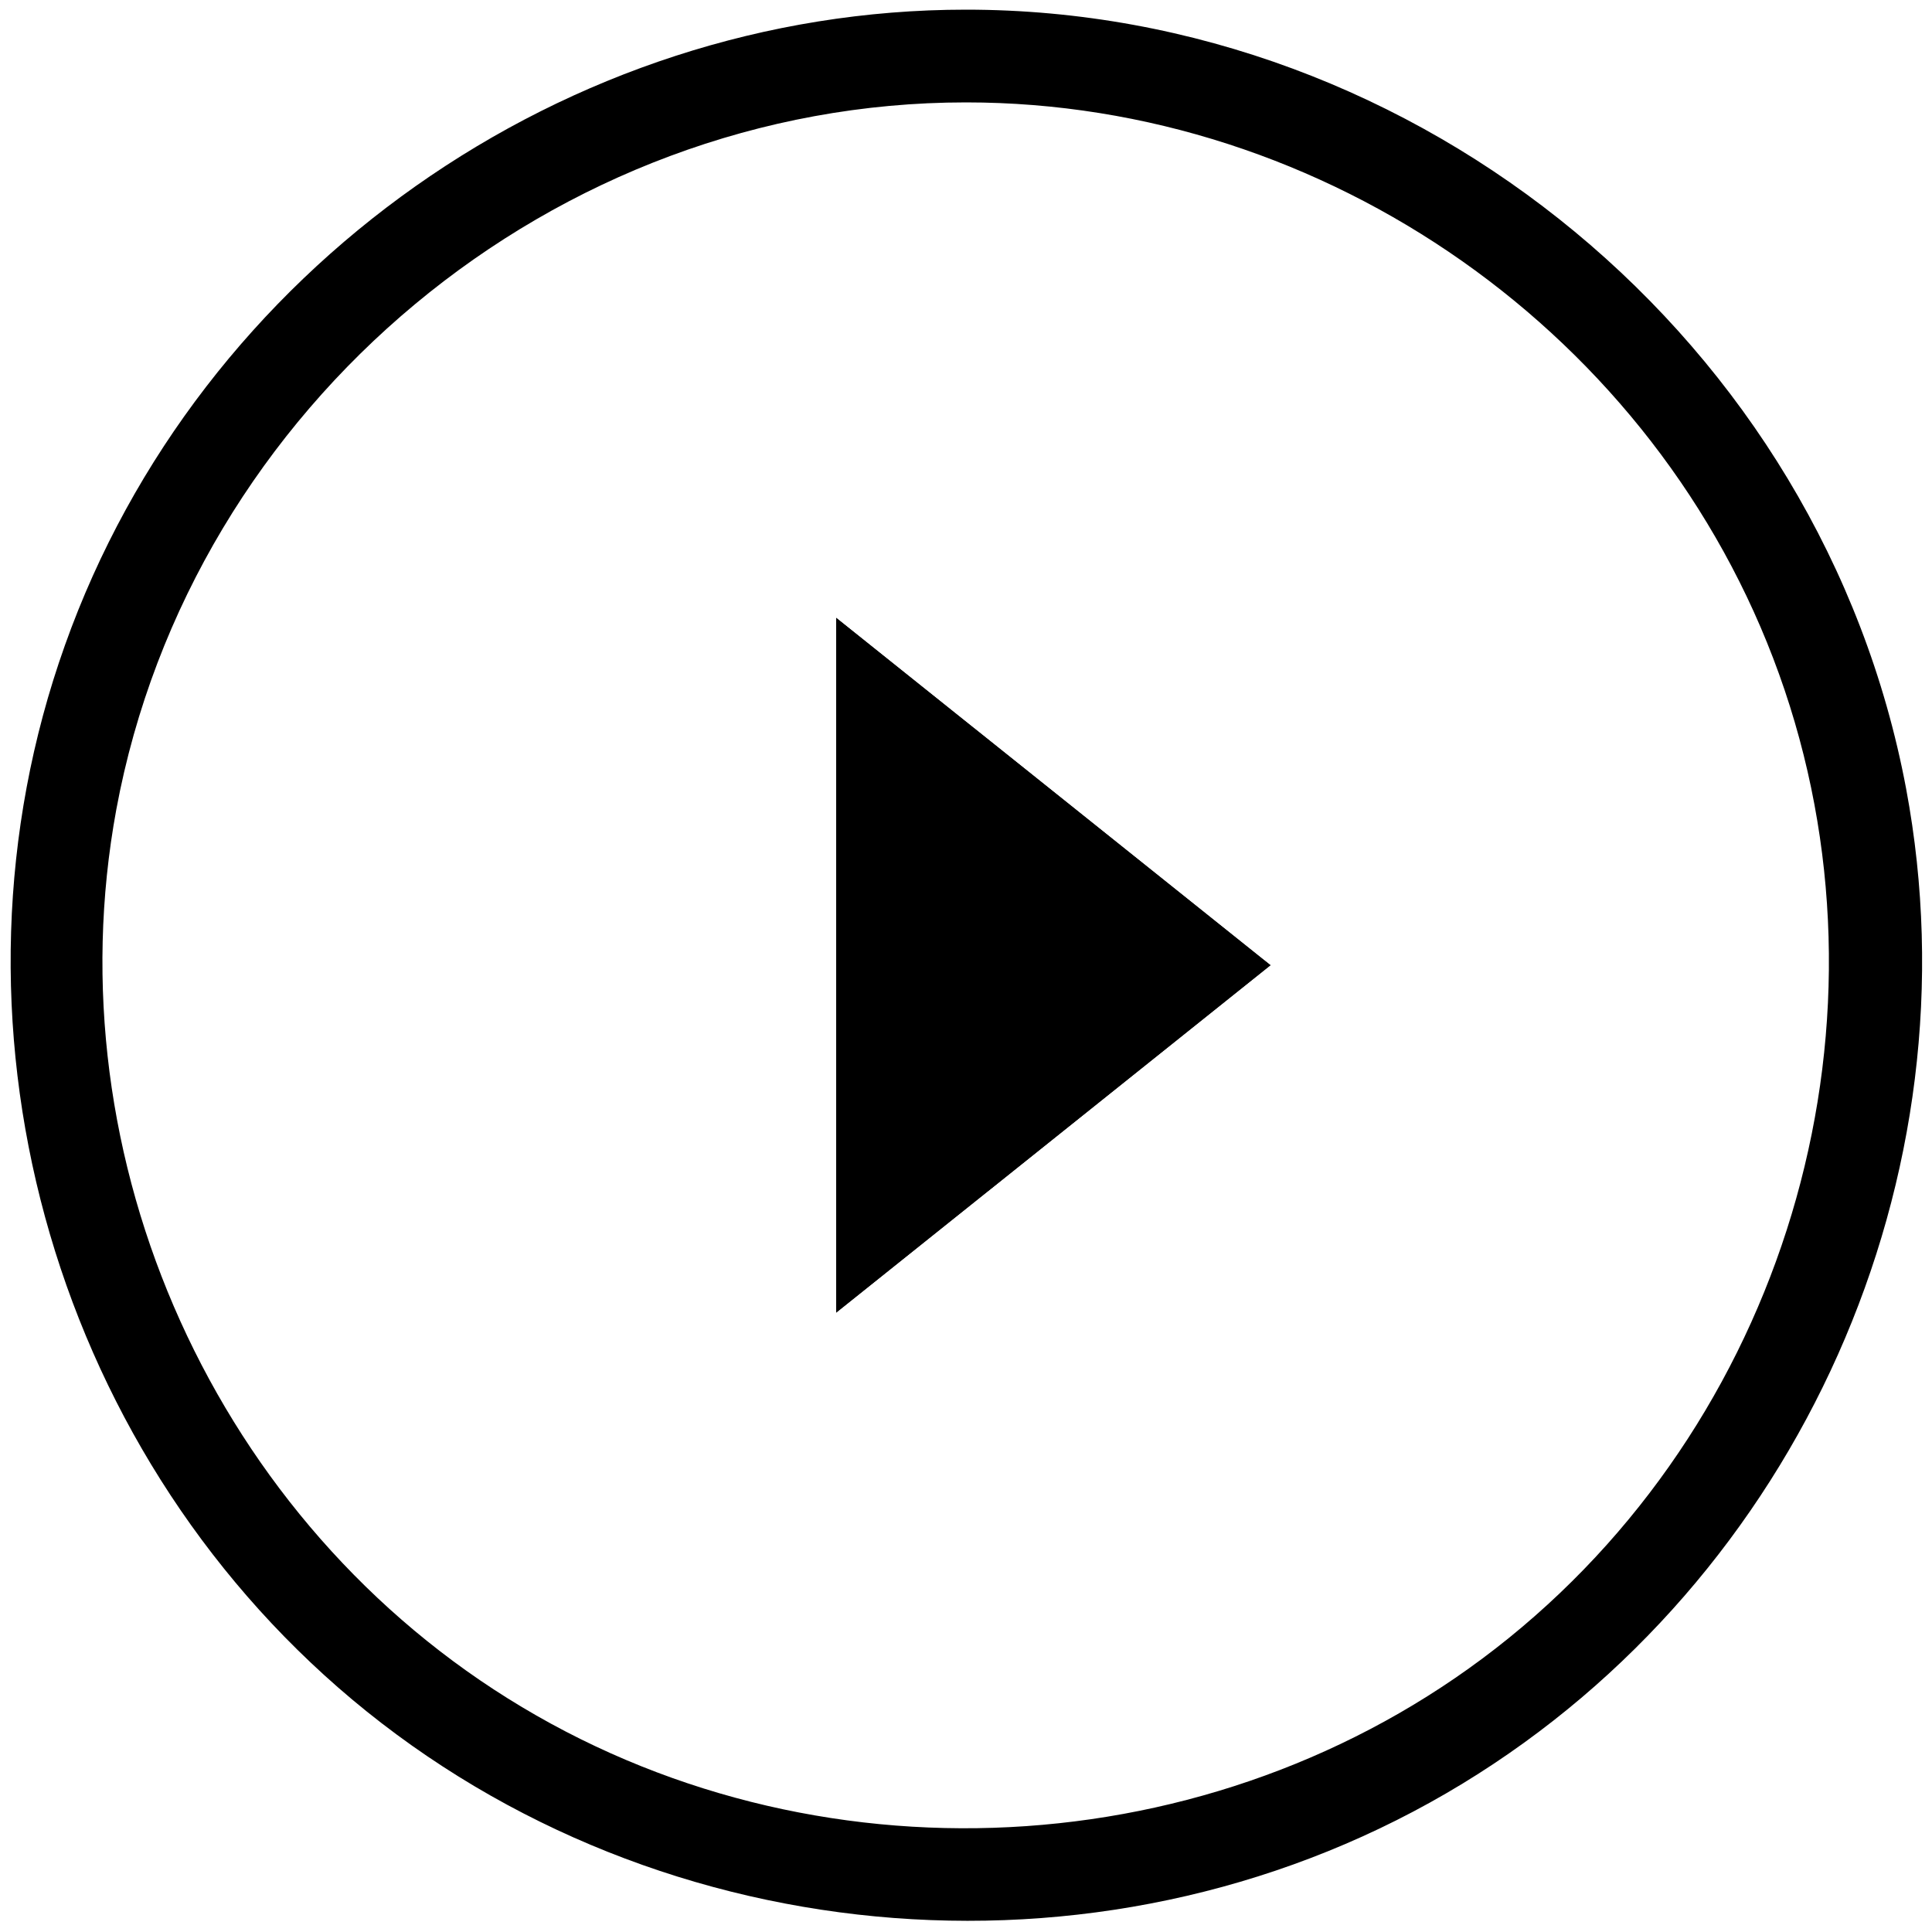 <svg version="1.1" id="Playcircle_svg__Layer_1" xmlns="http://www.w3.org/2000/svg" x="0" y="0" viewBox="0 0 500 500" style="enable-background:new 0 0 500 500" xml:space="preserve"><path class="Playcircle_svg__st0" d="M250 26.5c93.3 0 178.8 60.1 210.4 147.9 31.9 88.6 3.3 190.2-69.9 249.5-72.1 58.4-175.9 65.5-255.4 17.9C56 394.5 13.4 300.2 30.1 209.5c19.4-104.7 113.4-183 219.9-183m0-24C146.5 2.5 51.5 69.4 16.8 167c-34.4 96.5-4.1 207 74.3 272.8 80.3 67.3 197.9 76.3 287.4 21.8 87.2-53.1 133.6-157.1 114.8-257.5C471.6 88.6 367.5 2.5 250 2.5z"/><path id="Playcircle_svg__SVGID_1_" class="Playcircle_svg__st0" d="M216.4 339.7V159.9l112.4 89.9z"/><path id="Playcircle_svg__SVGID_2_" class="Playcircle_svg__st0" d="M216.4 339.7V159.9l112.4 89.9z"/></svg>